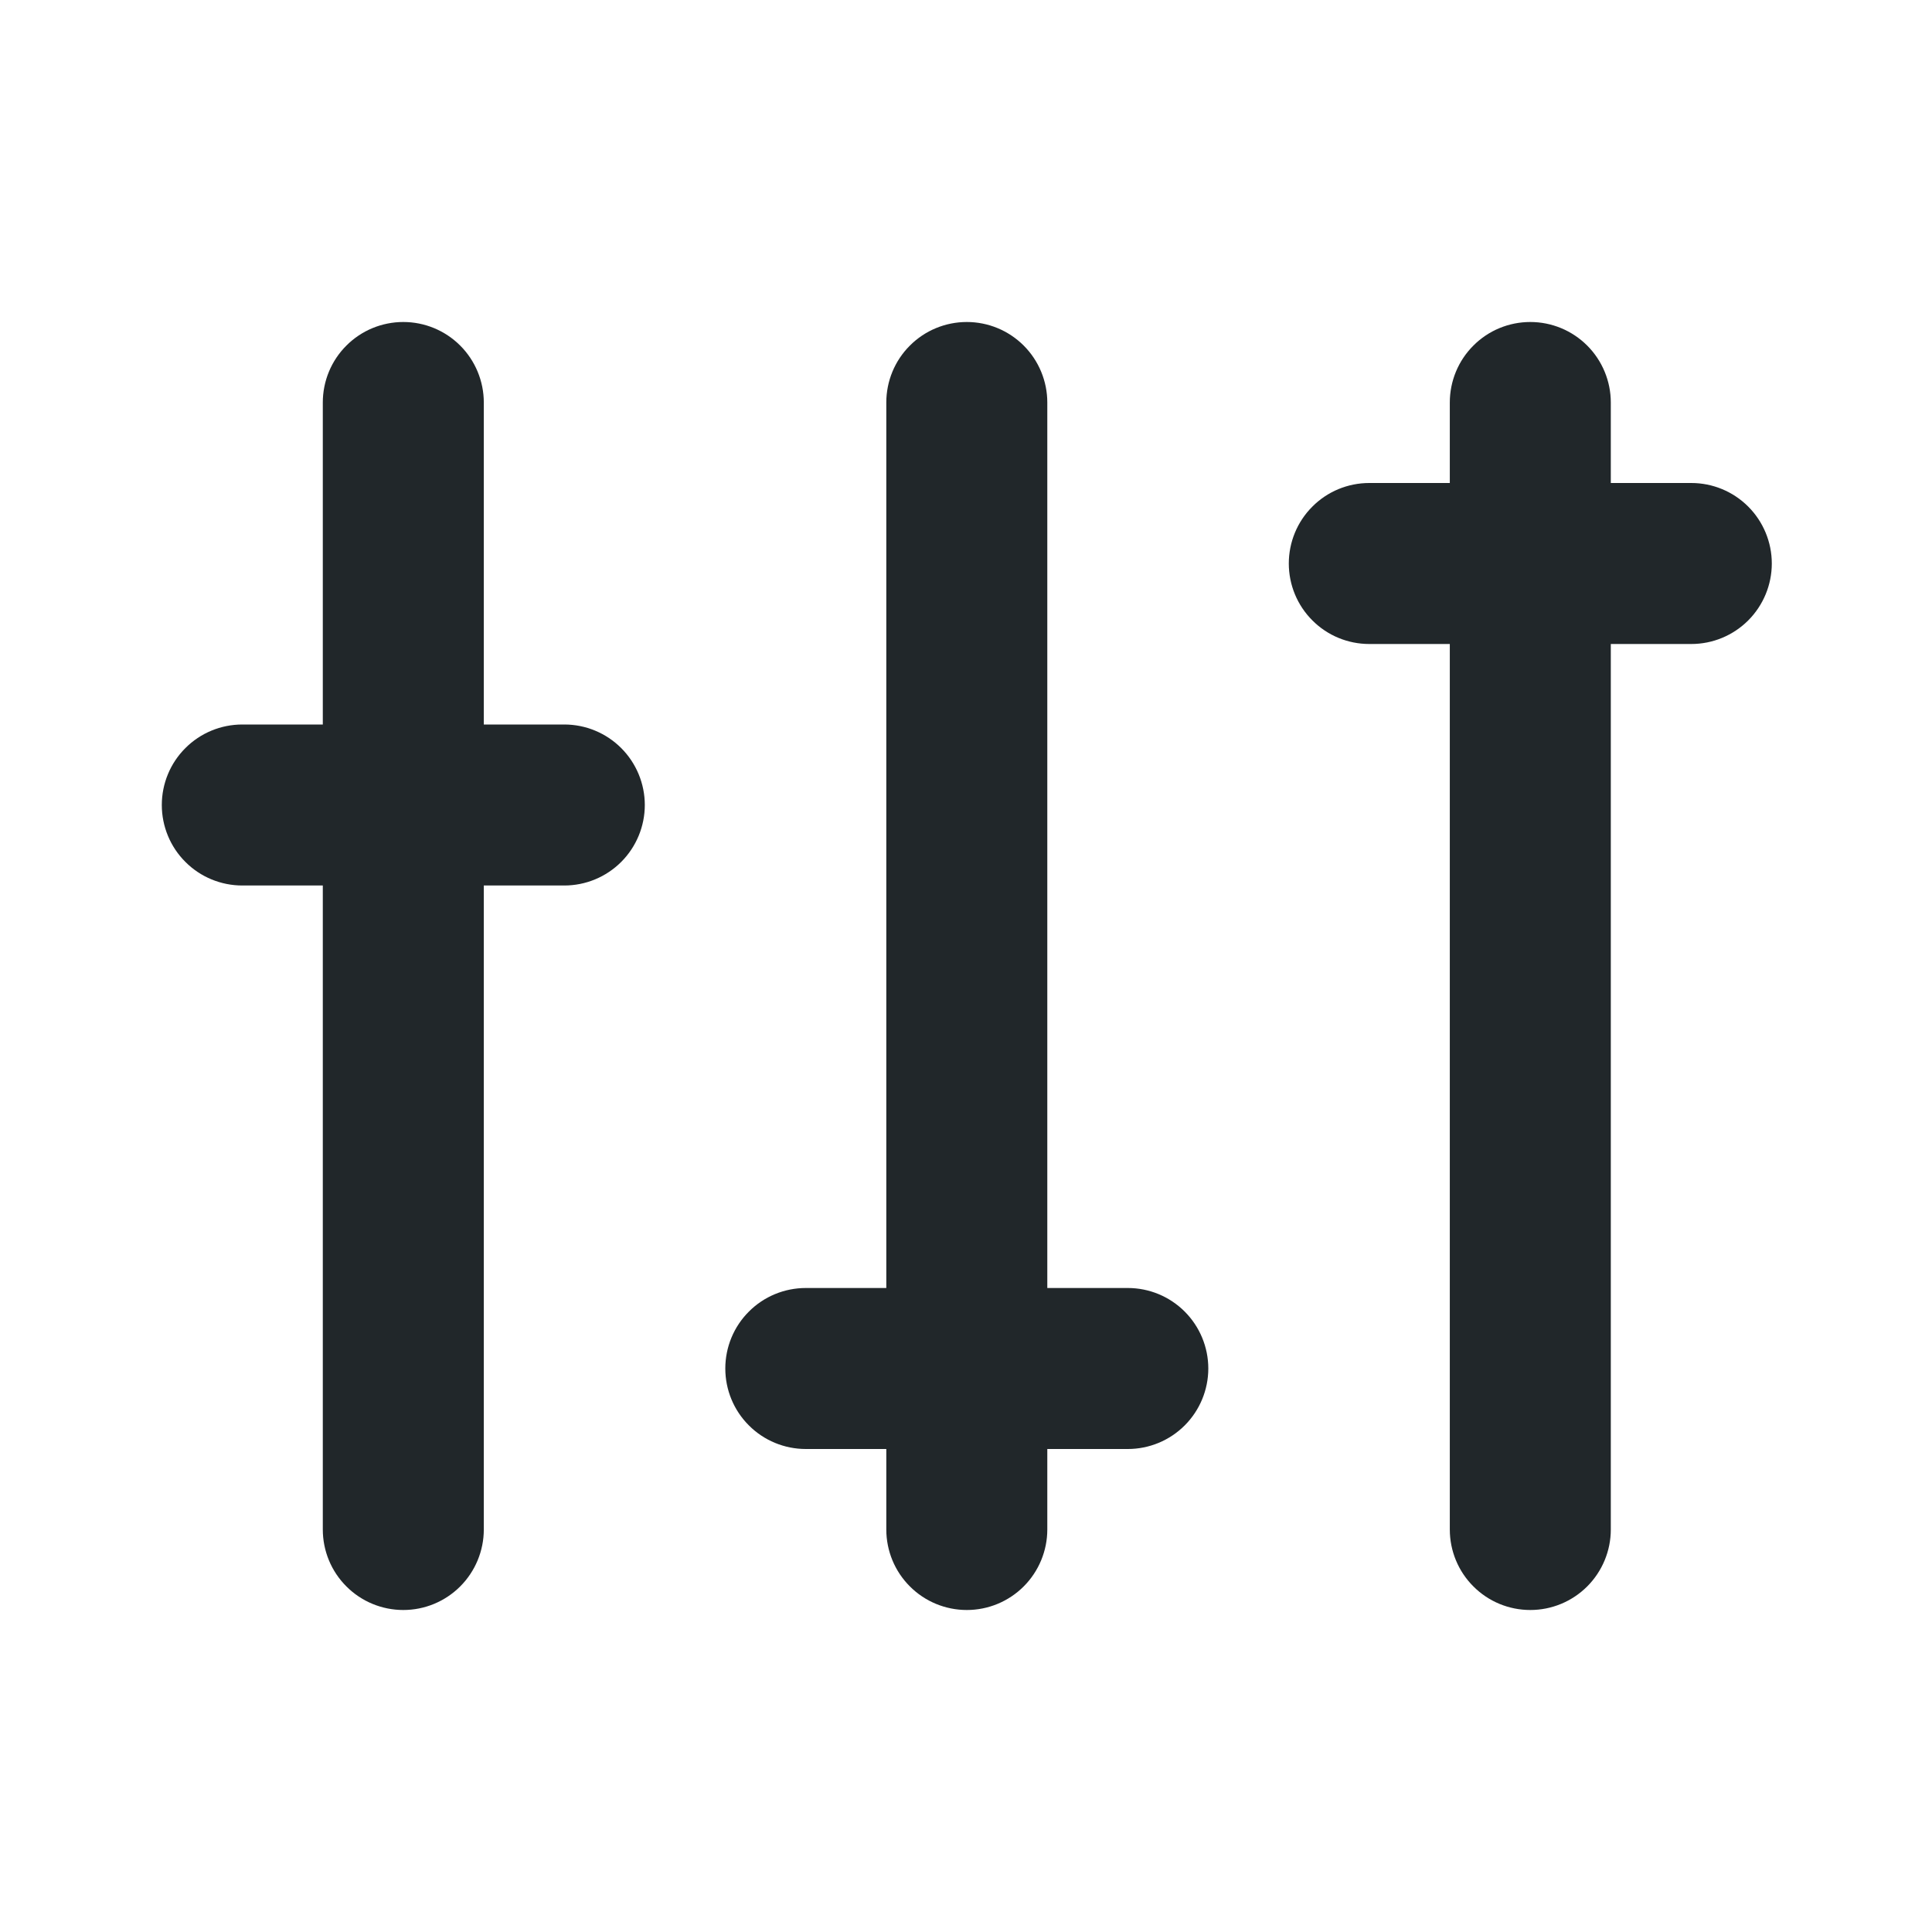 <svg width="24" height="24" viewBox="0 0 24 24" fill="none" xmlns="http://www.w3.org/2000/svg">
<path d="M11.01 16V5C11.01 4.735 11.115 4.48 11.303 4.293C11.49 4.105 11.745 4 12.01 4C12.275 4 12.529 4.105 12.717 4.293C12.904 4.48 13.01 4.735 13.01 5V16H14.01C14.275 16 14.529 16.105 14.717 16.293C14.904 16.48 15.01 16.735 15.01 17C15.01 17.265 14.904 17.52 14.717 17.707C14.529 17.895 14.275 18 14.01 18H13.01V19C13.01 19.265 12.904 19.52 12.717 19.707C12.529 19.895 12.275 20 12.01 20C11.745 20 11.49 19.895 11.303 19.707C11.115 19.52 11.01 19.265 11.01 19V18H10.01C9.745 18 9.49 17.895 9.303 17.707C9.115 17.52 9.01 17.265 9.01 17C9.01 16.735 9.115 16.48 9.303 16.293C9.49 16.105 9.745 16 10.01 16H11.01ZM18.01 6V5C18.01 4.735 18.115 4.48 18.303 4.293C18.49 4.105 18.744 4 19.01 4C19.275 4 19.529 4.105 19.717 4.293C19.904 4.48 20.01 4.735 20.01 5V6H21.01C21.275 6 21.529 6.105 21.717 6.293C21.904 6.48 22.01 6.735 22.01 7C22.01 7.265 21.904 7.52 21.717 7.707C21.529 7.895 21.275 8 21.01 8H20.01V19C20.01 19.265 19.904 19.52 19.717 19.707C19.529 19.895 19.275 20 19.01 20C18.744 20 18.49 19.895 18.303 19.707C18.115 19.52 18.01 19.265 18.01 19V8H17.01C16.744 8 16.49 7.895 16.303 7.707C16.115 7.52 16.01 7.265 16.01 7C16.01 6.735 16.115 6.48 16.303 6.293C16.49 6.105 16.744 6 17.01 6H18.01ZM6.01 9H7.01C7.275 9 7.529 9.105 7.717 9.293C7.904 9.48 8.01 9.735 8.01 10C8.01 10.265 7.904 10.52 7.717 10.707C7.529 10.895 7.275 11 7.01 11H6.01V19C6.01 19.265 5.904 19.52 5.717 19.707C5.529 19.895 5.275 20 5.01 20C4.745 20 4.49 19.895 4.303 19.707C4.115 19.52 4.01 19.265 4.01 19V11H3.01C2.745 11 2.49 10.895 2.303 10.707C2.115 10.52 2.01 10.265 2.01 10C2.01 9.735 2.115 9.48 2.303 9.293C2.49 9.105 2.745 9 3.01 9H4.01V5C4.01 4.735 4.115 4.48 4.303 4.293C4.49 4.105 4.745 4 5.01 4C5.275 4 5.529 4.105 5.717 4.293C5.904 4.48 6.01 4.735 6.01 5V9Z" fill="#21272A"/>
</svg>
